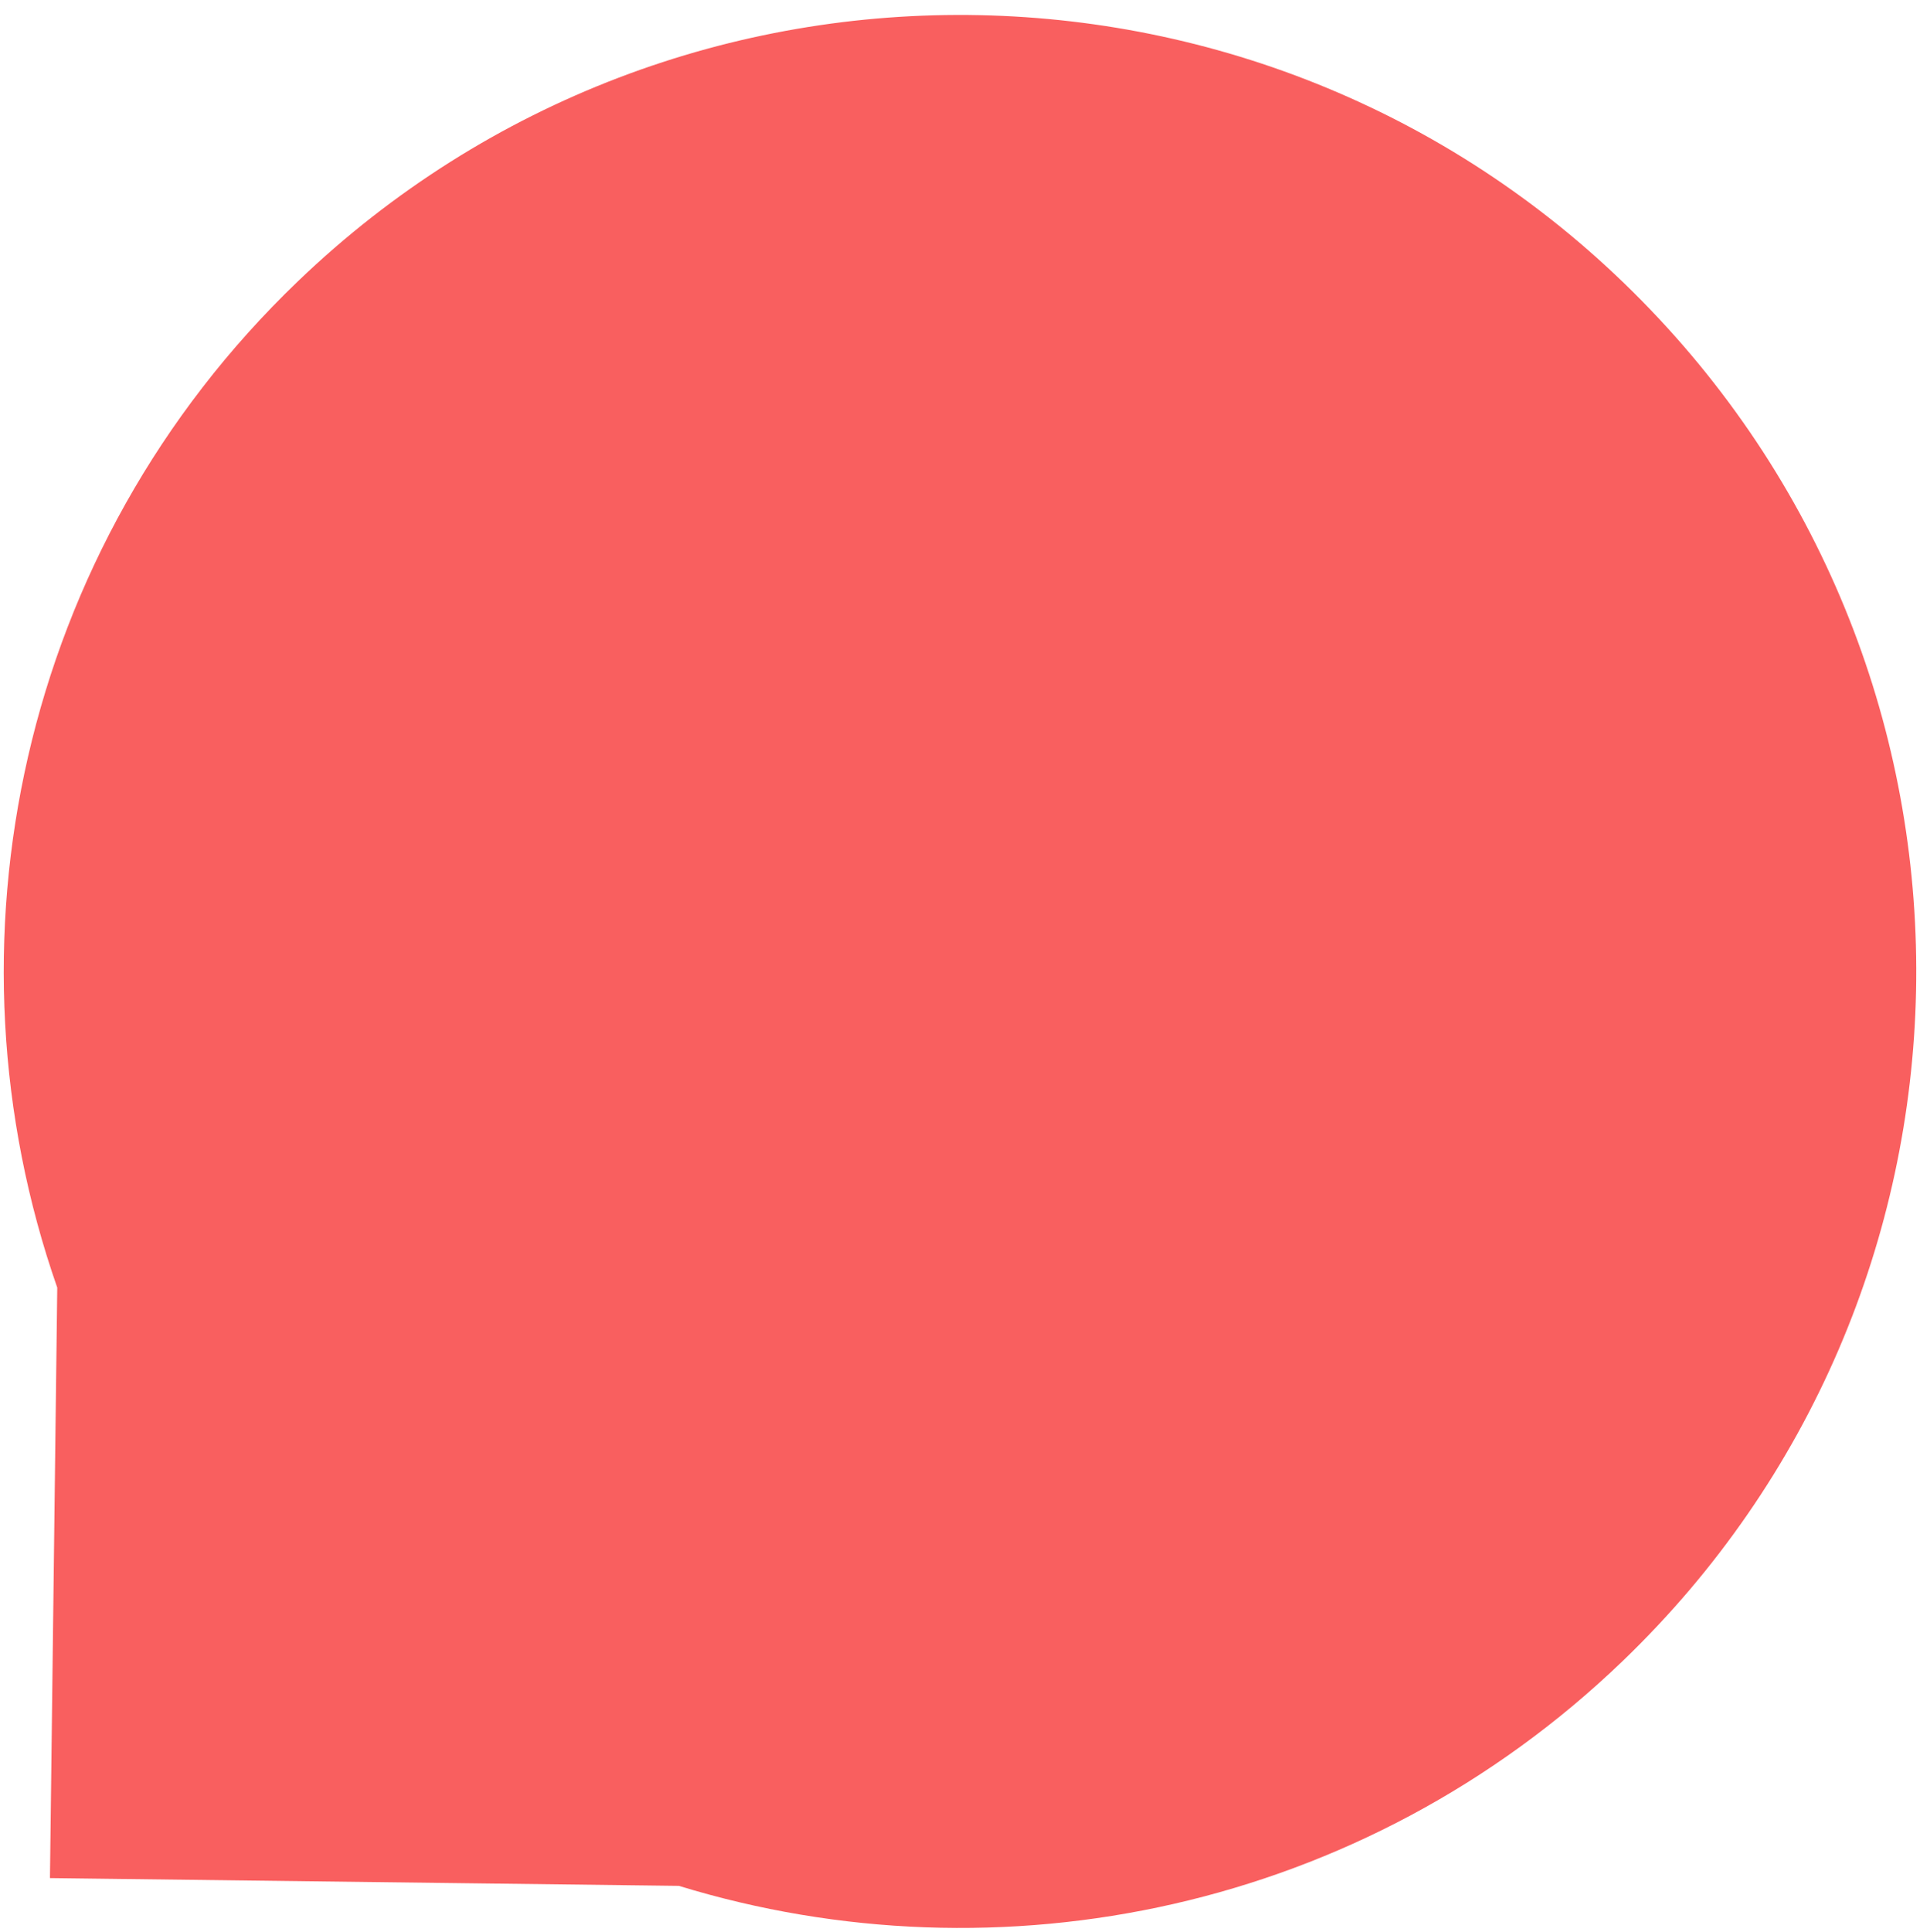 <svg width="514" height="517" viewBox="0 0 514 517" fill="none" xmlns="http://www.w3.org/2000/svg">
<g filter="url(#filter0_d)">
<path fillRule="evenodd" clipRule="evenodd" d="M434.248 440.713C364.834 507.322 267.622 527.06 181.739 500.735L13.374 498.655L15.327 340.629C-16.718 248.939 5.092 142.93 79.752 71.287C181.766 -26.604 343.821 -23.262 441.713 78.752C539.604 180.766 536.262 342.821 434.248 440.713ZM146.683 304.125C135.91 292.98 136.212 275.212 147.357 264.439L183.357 229.642C208.484 205.354 244.866 200.759 271.444 216.403L365.056 125.918C372.407 118.813 383.651 118.522 390.172 125.268C396.692 132.014 396.019 143.242 388.669 150.346L295.057 240.831C309.789 267.926 303.961 304.131 278.834 328.419L242.835 363.215C231.689 373.988 213.921 373.686 203.148 362.541L251.754 315.559L233.275 296.441L204.849 323.917C193.704 334.69 175.936 334.388 165.163 323.243L213.769 276.261L195.289 257.142L146.683 304.125Z" fill="#F95F5F"/>
</g>
<defs>
<filter id="filter0_d" x="0" y="0" width="514" height="517" filterUnits="userSpaceOnUse" colorInterpolationFilters="sRGB">
<feFlood floodOpacity="0" result="BackgroundImageFix"/>
<feColorMatrix in="SourceAlpha" type="matrix" values="0 0 0 0 0 0 0 0 0 0 0 0 0 0 0 0 0 0 127 0"/>
<feOffset dy="4"/>
<feGaussianBlur stdDeviation="0.5"/>
<feColorMatrix type="matrix" values="0 0 0 0 0 0 0 0 0 0 0 0 0 0 0 0 0 0 0.25 0"/>
<feBlend mode="normal" in2="BackgroundImageFix" result="effect1_dropShadow"/>
<feBlend mode="normal" in="SourceGraphic" in2="effect1_dropShadow" result="shape"/>
</filter>
</defs>
</svg>
